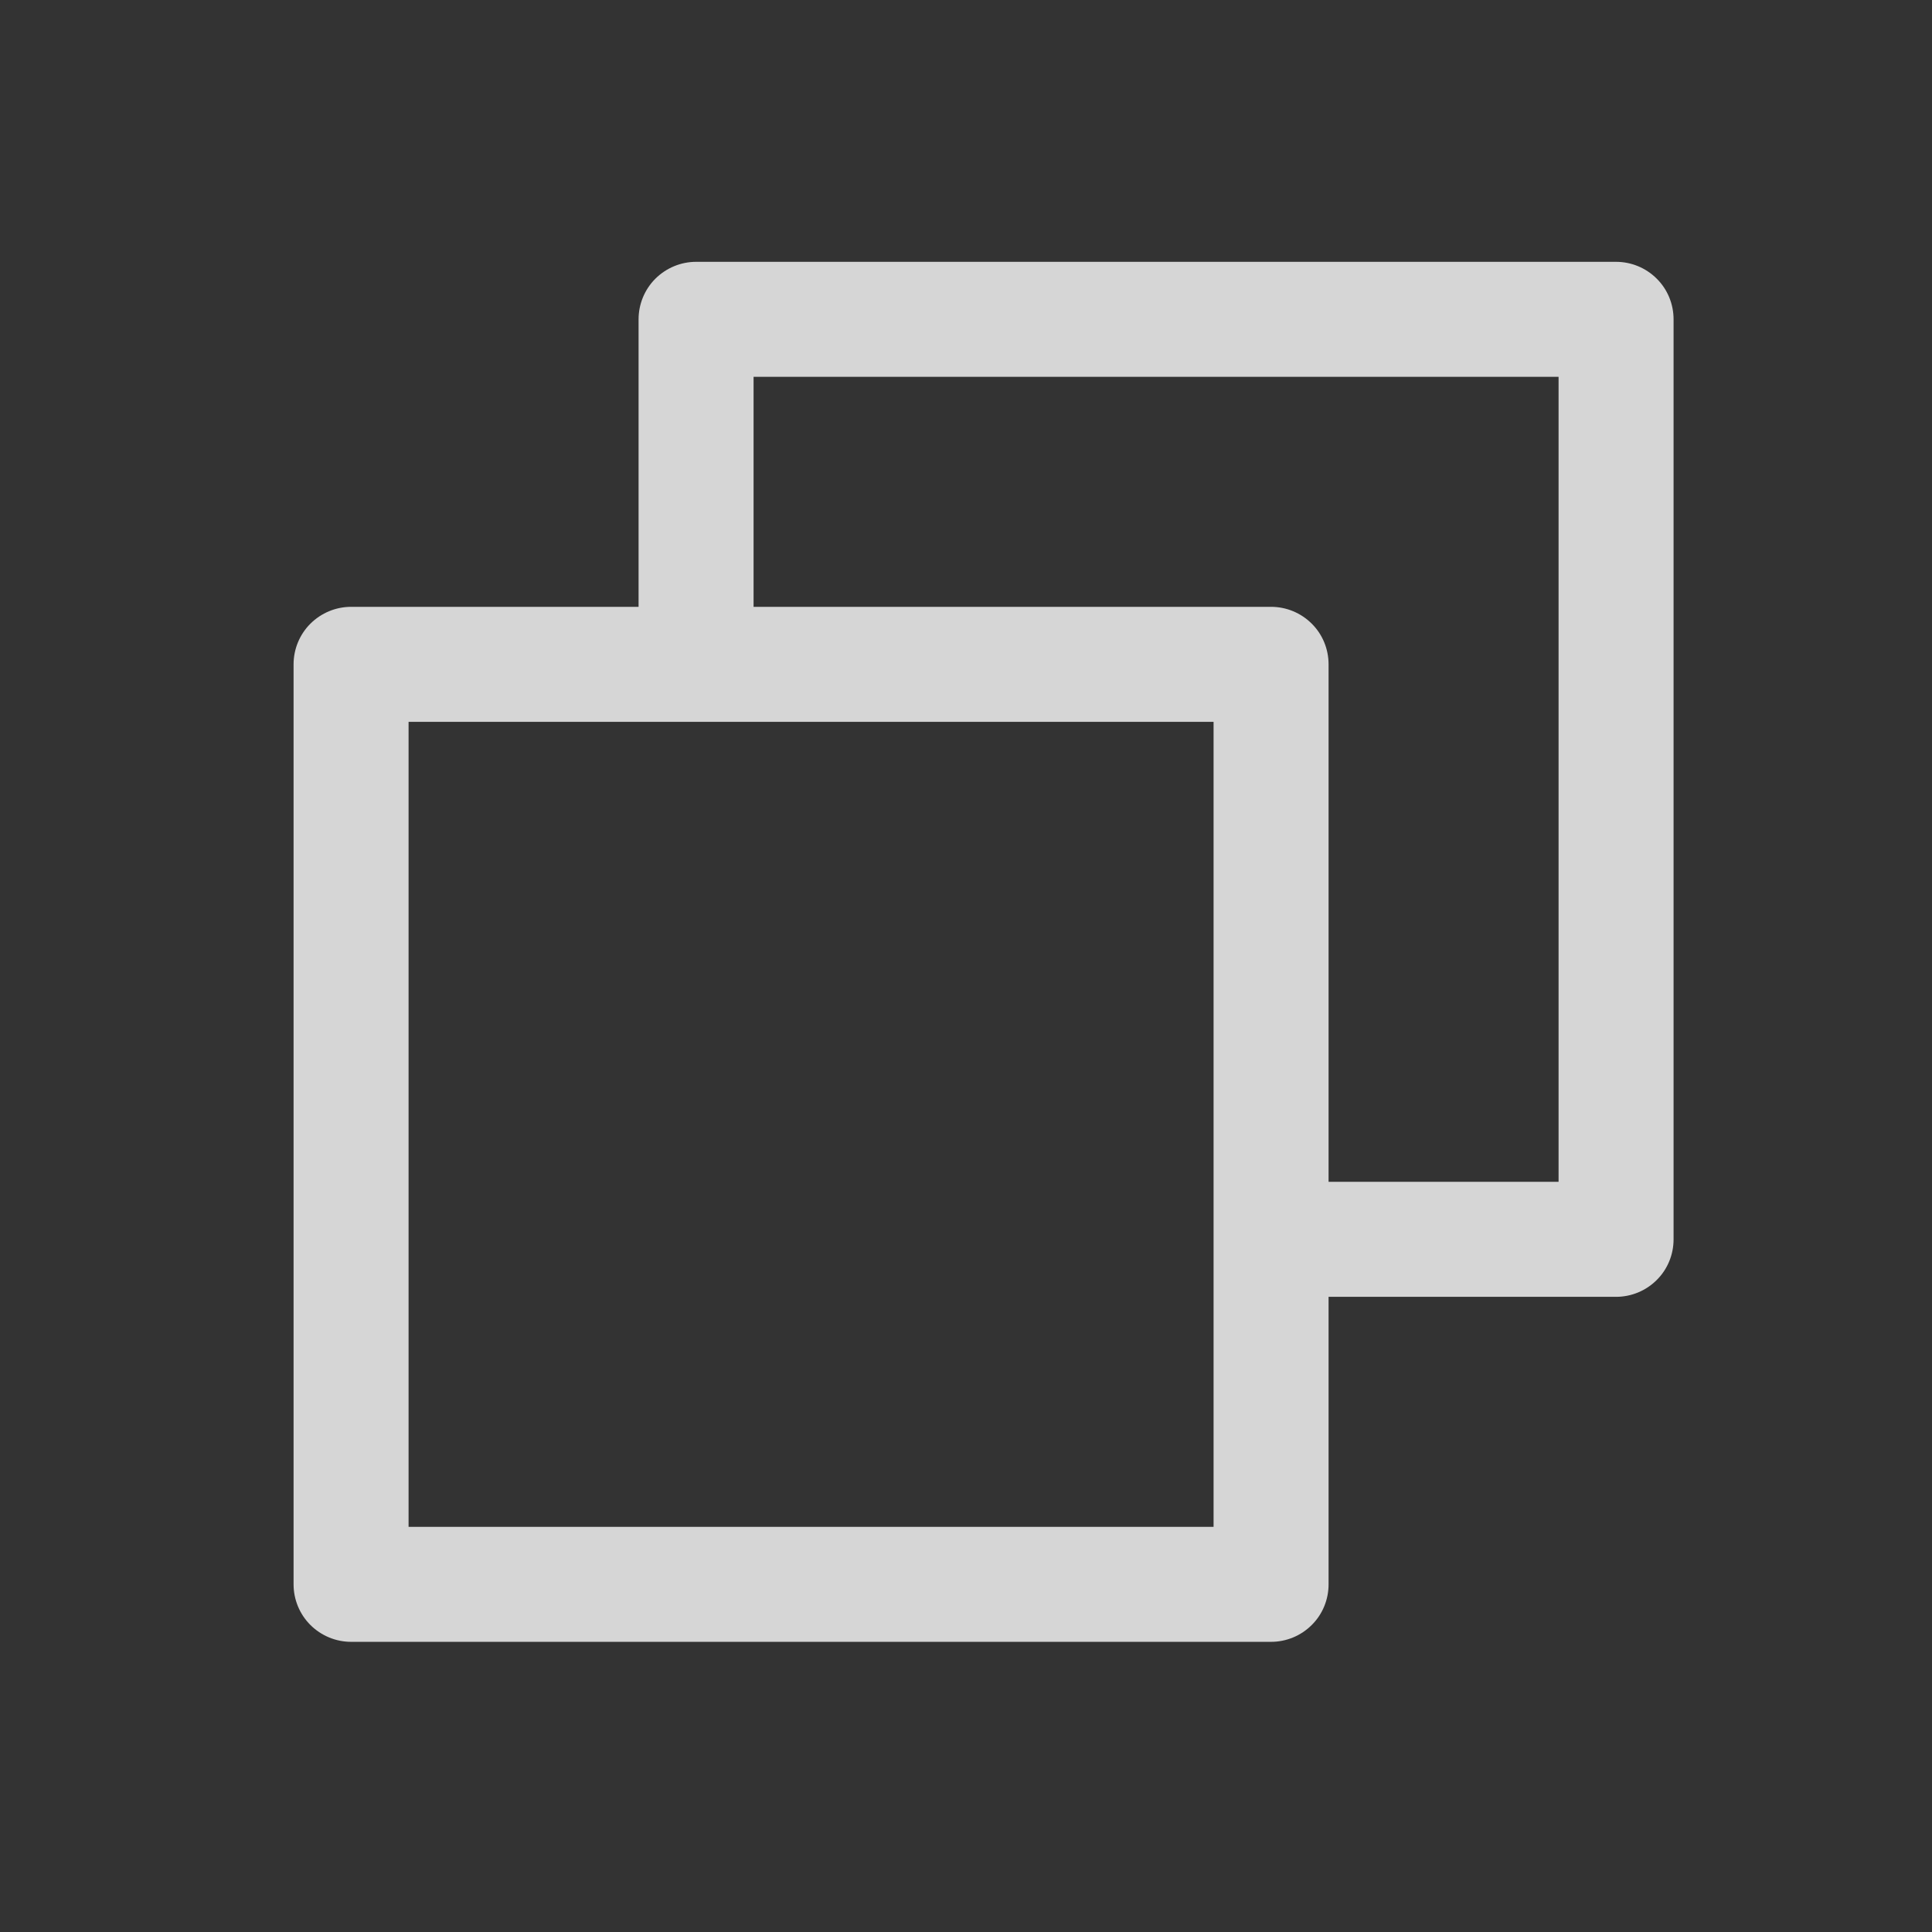 <svg width="21" height="21" viewBox="0 0 21 21" fill="none" xmlns="http://www.w3.org/2000/svg">
<rect x="0" y="0" width="21" height="21" fill="#333333" stroke="none"/>
<g opacity="0.8">
<path d="M17.566 2.846H7.566C7.401 2.846 7.242 2.912 7.124 3.029C7.007 3.146 6.941 3.305 6.941 3.471V6.596H3.816C3.651 6.596 3.492 6.662 3.374 6.779C3.257 6.896 3.191 7.055 3.191 7.221V17.221C3.191 17.387 3.257 17.546 3.374 17.663C3.492 17.78 3.651 17.846 3.816 17.846H13.816C13.982 17.846 14.141 17.78 14.258 17.663C14.376 17.546 14.441 17.387 14.441 17.221V14.096H17.566C17.732 14.096 17.891 14.03 18.008 13.913C18.126 13.796 18.191 13.637 18.191 13.471V3.471C18.191 3.305 18.126 3.146 18.008 3.029C17.891 2.912 17.732 2.846 17.566 2.846ZM13.191 16.596H4.441V7.846H13.191V16.596ZM16.941 12.846H14.441V7.221C14.441 7.055 14.376 6.896 14.258 6.779C14.141 6.662 13.982 6.596 13.816 6.596H8.191V4.096H16.941V12.846Z" fill="white"/>
</g>
</svg>

